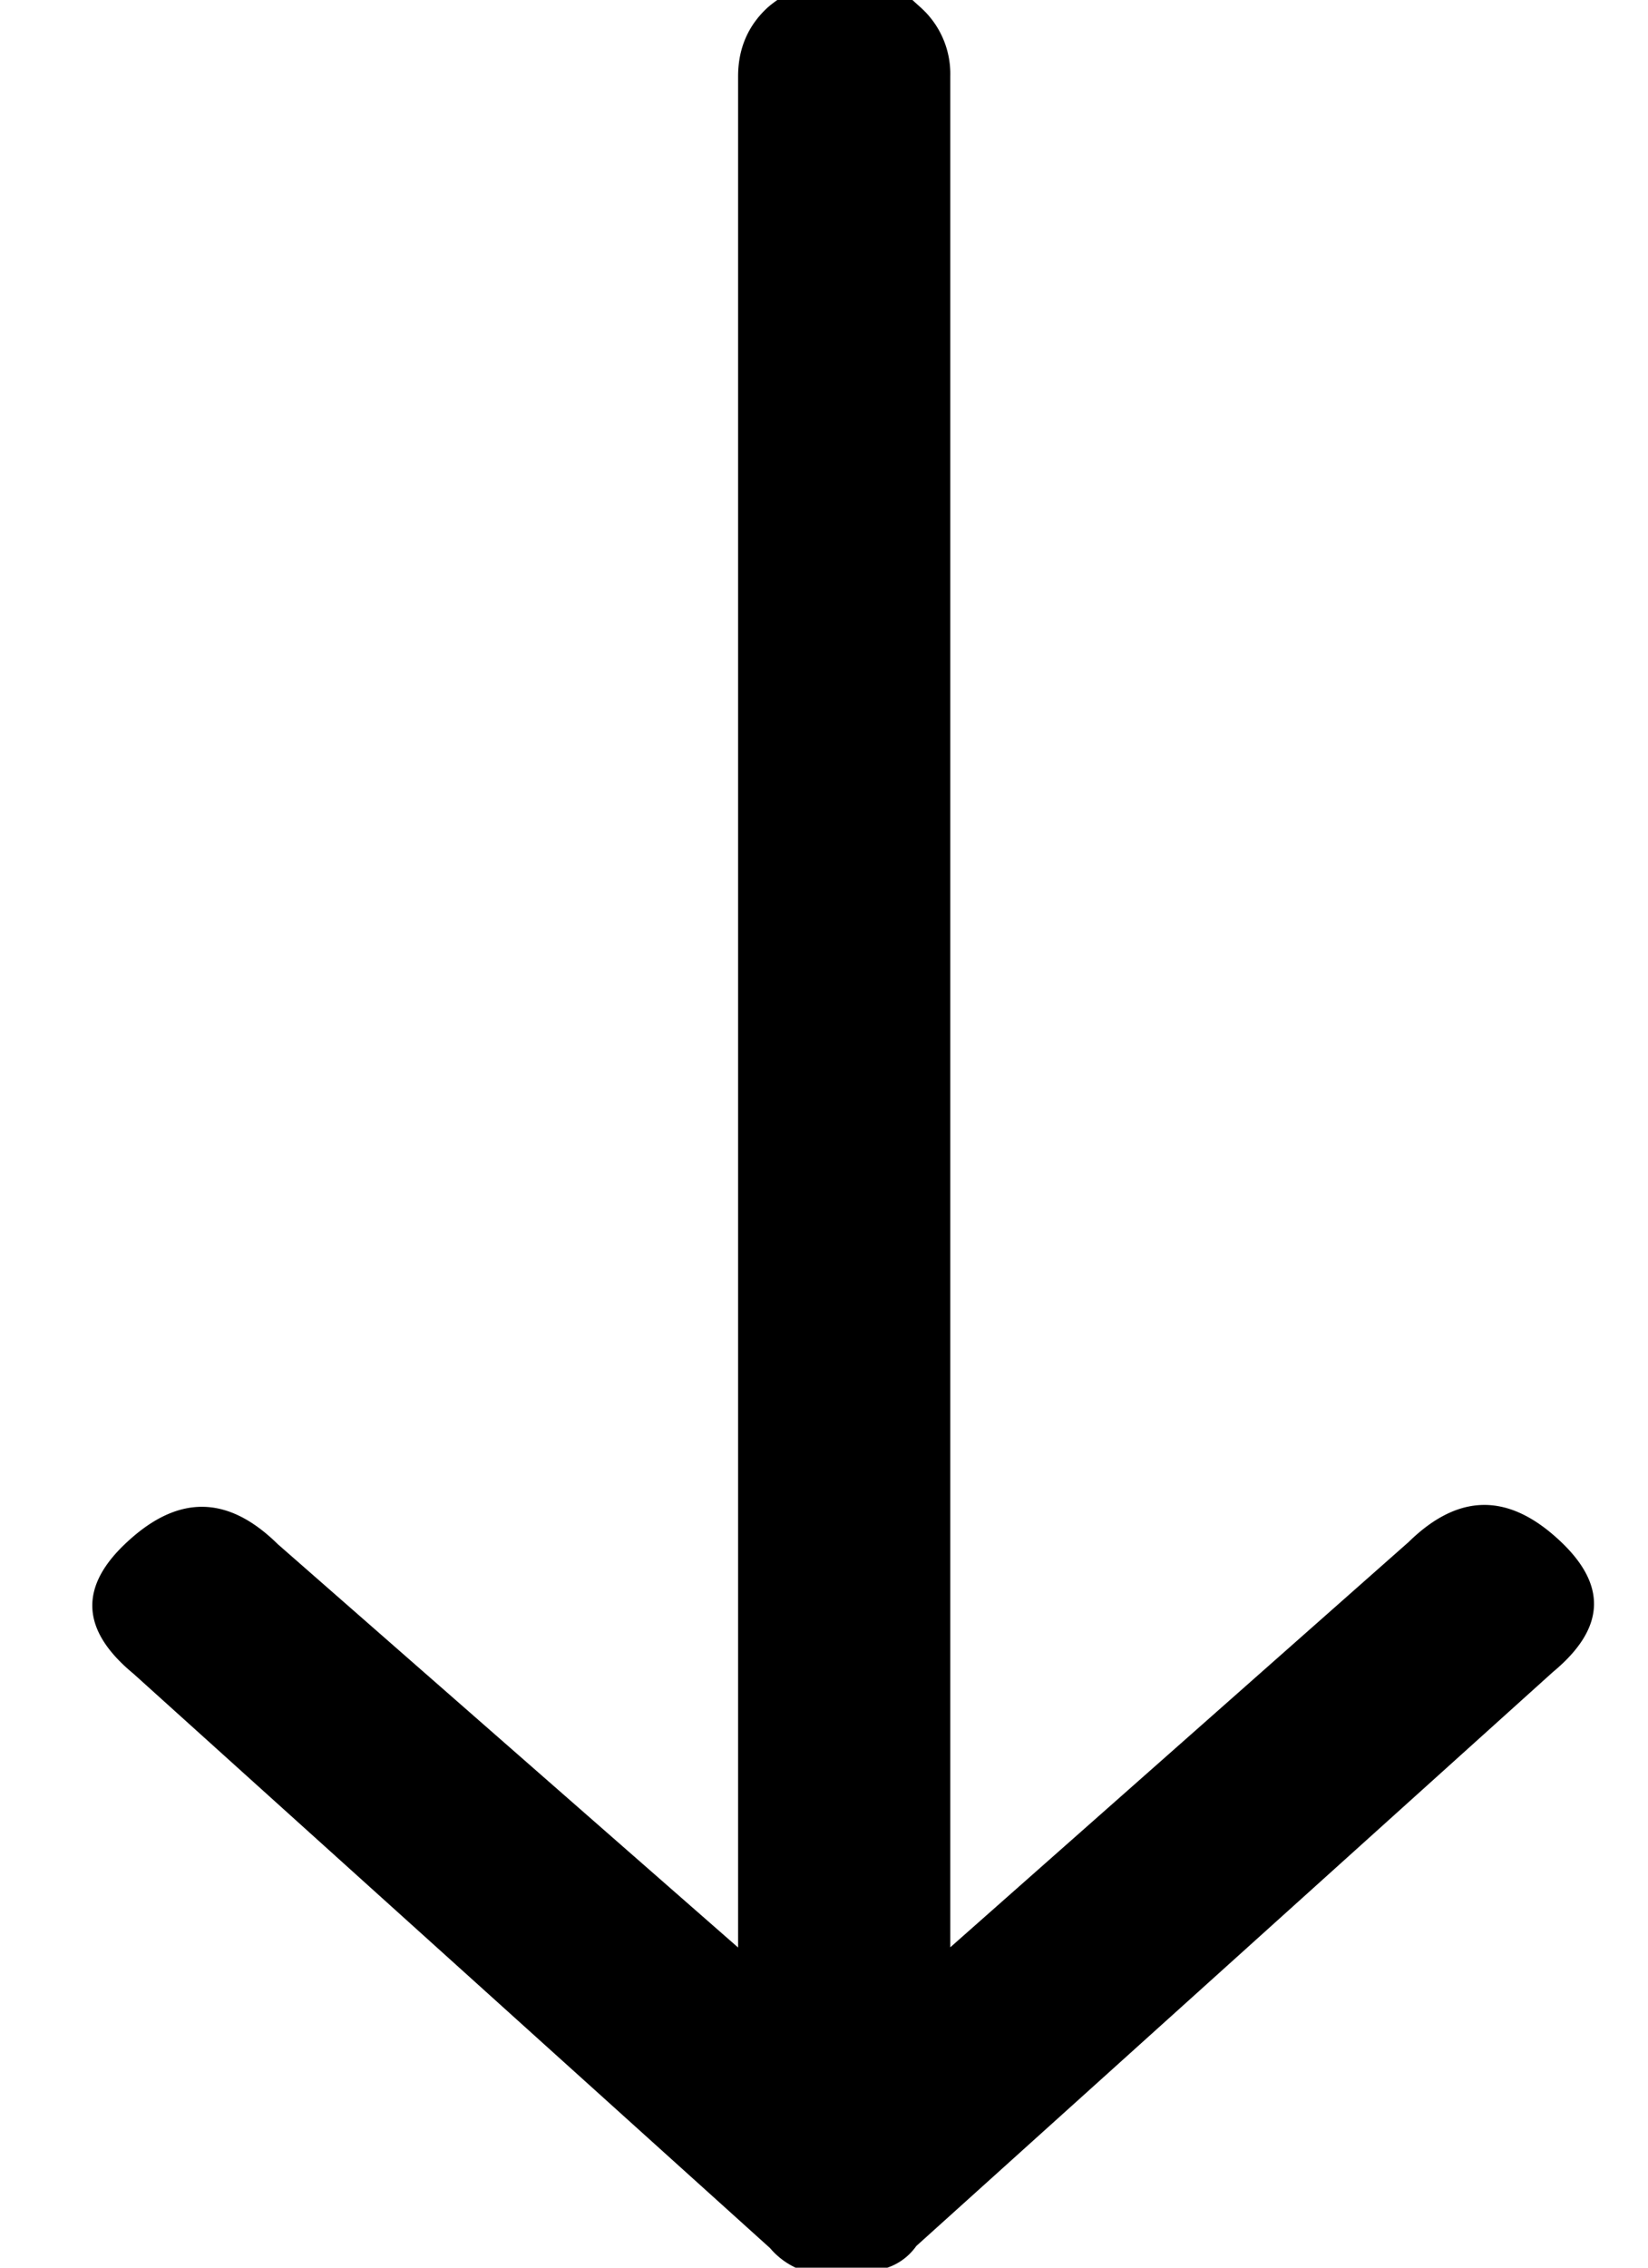 <svg width="8" height="11" xmlns="http://www.w3.org/2000/svg"><path d="M4.613.37v9.076L6.838 7.48c.237-.232.474-.241.72-.019.248.223.238.436-.02.65l-3.09 2.784a.283.283 0 0 1-.164.112.441.441 0 0 1-.186.037.77.77 0 0 1-.196-.028.367.367 0 0 1-.164-.111L.648 8.119C.39 7.906.38 7.692.628 7.47c.246-.222.483-.213.72.02l2.235 1.957V.37c0-.139.052-.25.144-.334a.535.535 0 0 1 .371-.13h.227l.144.13a.432.432 0 0 1 .144.334z" fill-rule="evenodd"/></svg>